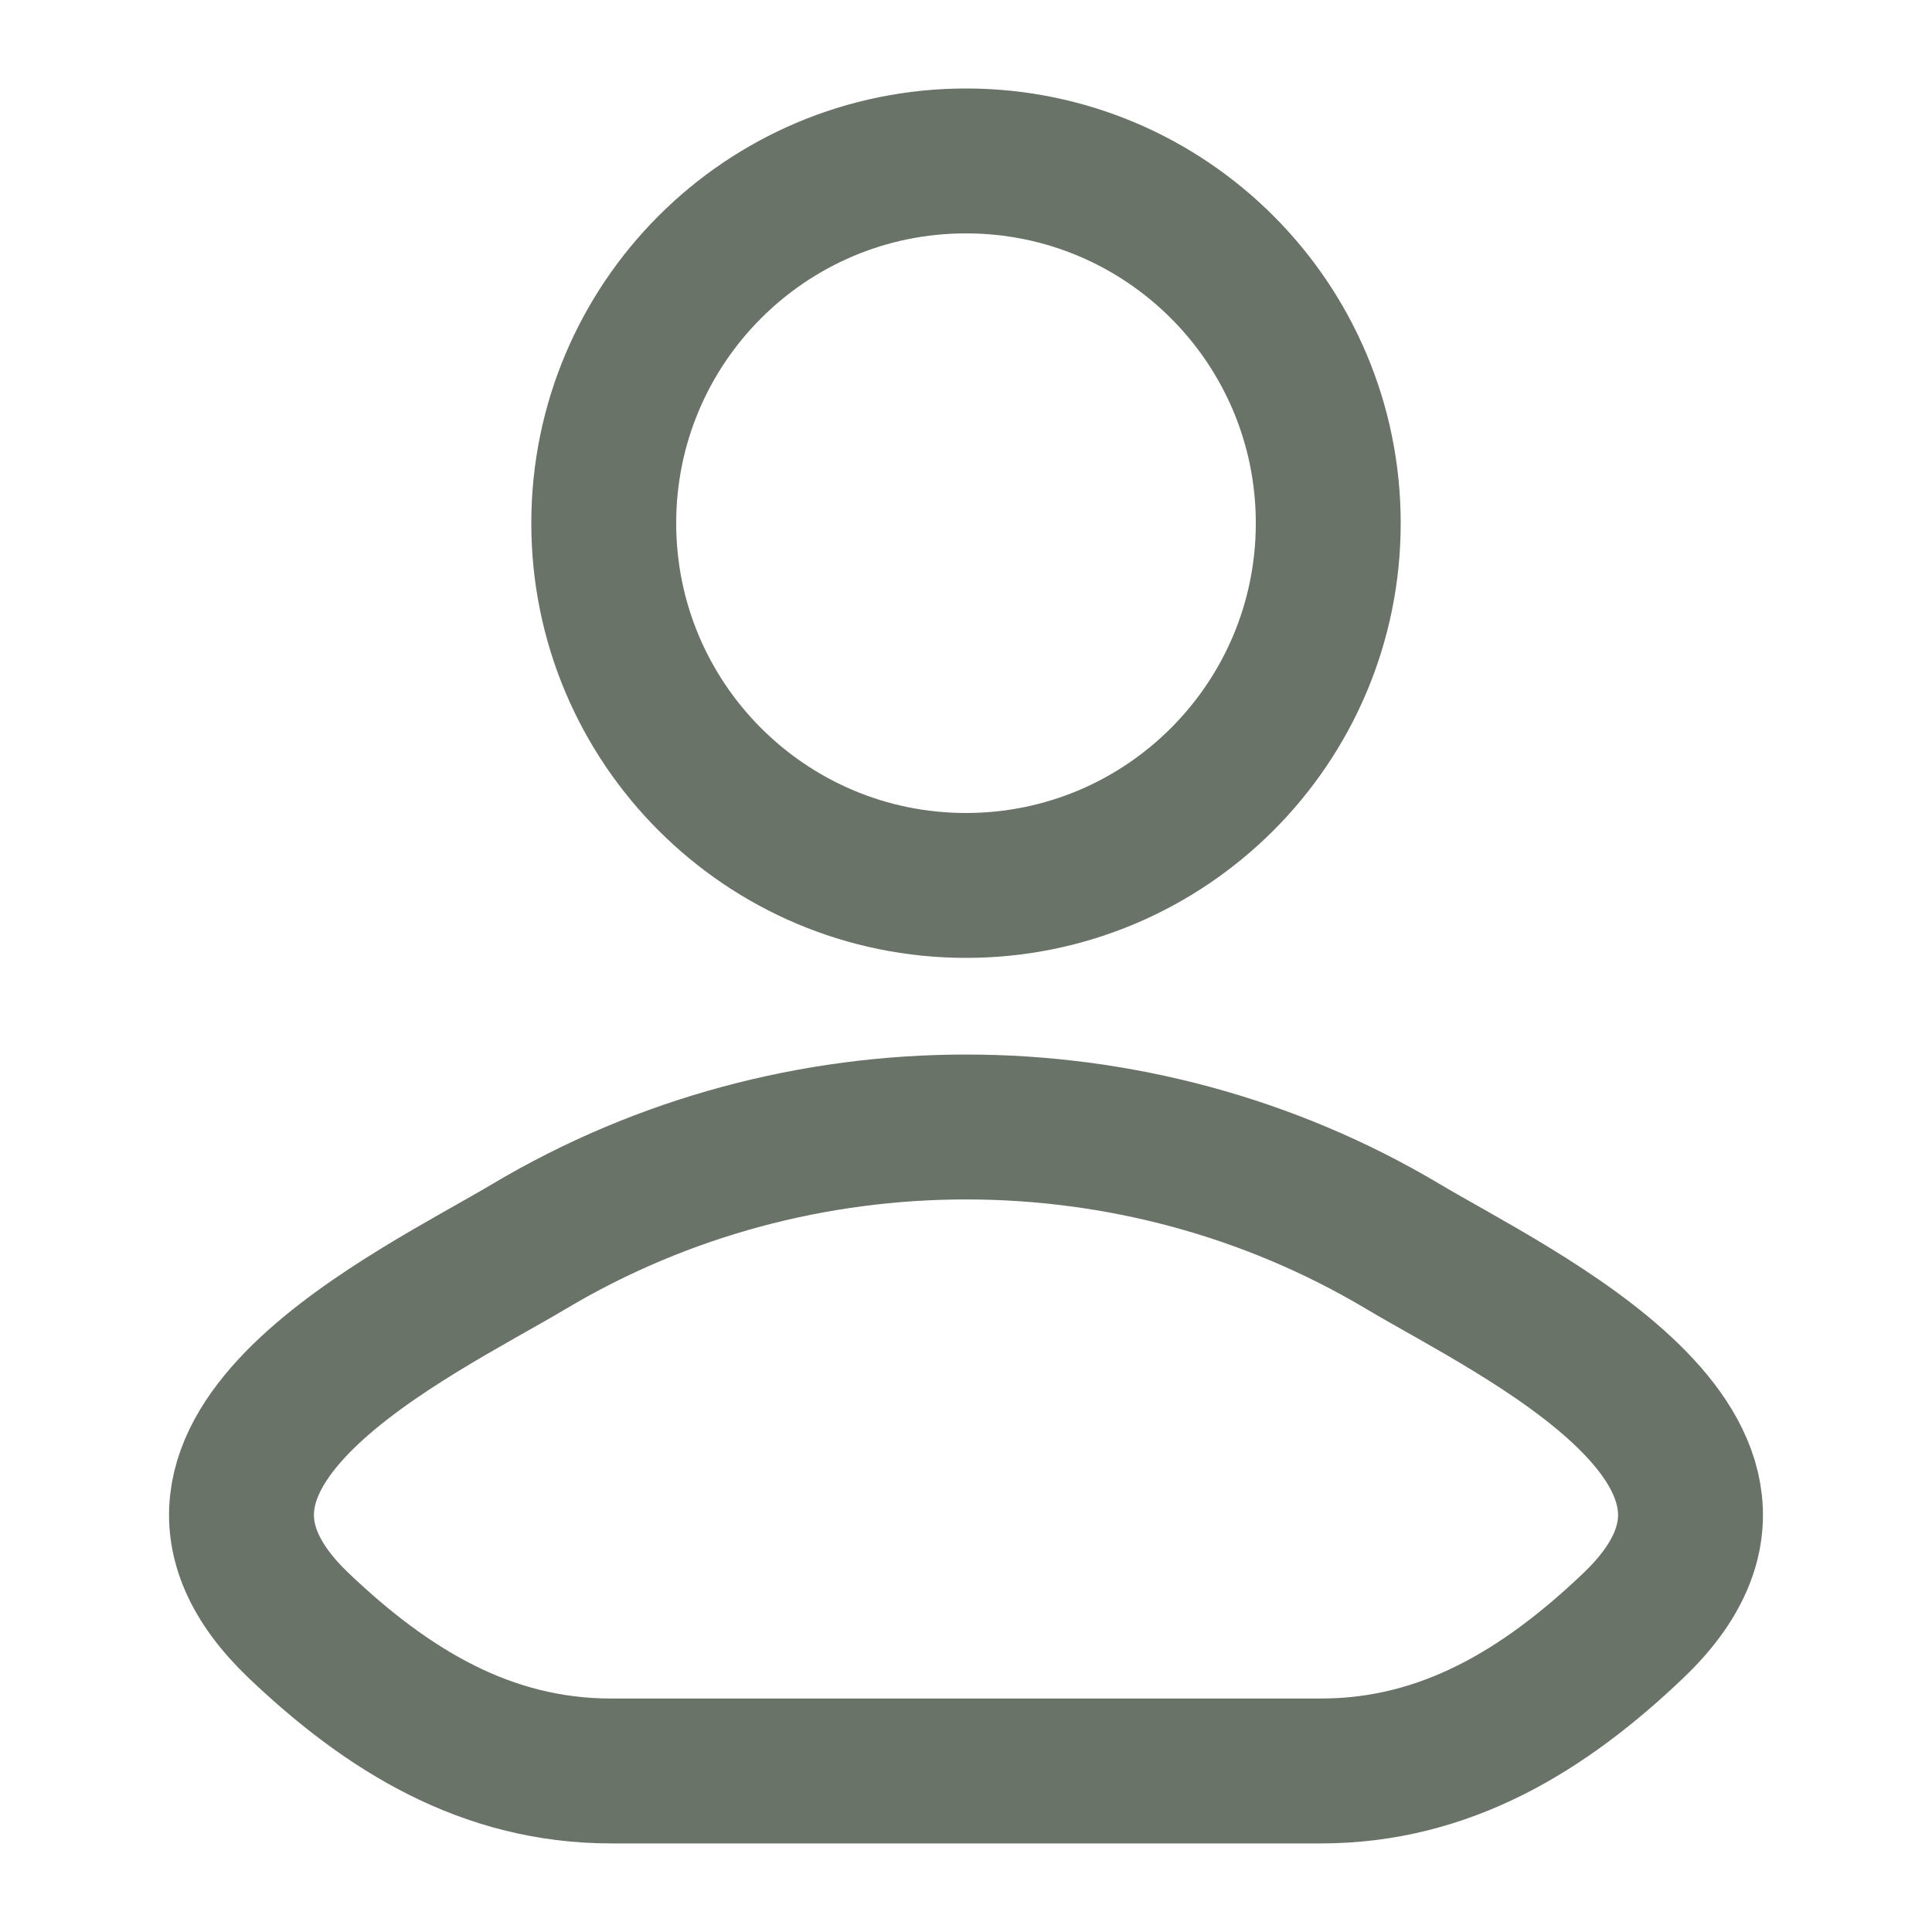<svg width="20" height="20" viewBox="0 0 20 20" fill="none" xmlns="http://www.w3.org/2000/svg">
<path d="M5.481 12.901C4.302 13.603 1.211 15.036 3.094 16.83C4.014 17.706 5.038 18.333 6.326 18.333H13.674C14.962 18.333 15.986 17.706 16.906 16.83C18.789 15.036 15.698 13.603 14.519 12.901C11.754 11.255 8.246 11.255 5.481 12.901Z" stroke="#6A7368" stroke-width="1.5" stroke-linecap="round" stroke-linejoin="round"/>
<path d="M13.75 5.416C13.75 7.487 12.071 9.166 10 9.166C7.929 9.166 6.25 7.487 6.25 5.416C6.25 3.345 7.929 1.666 10 1.666C12.071 1.666 13.75 3.345 13.75 5.416Z" stroke="#6A7368" stroke-width="1.5"/>
</svg>
